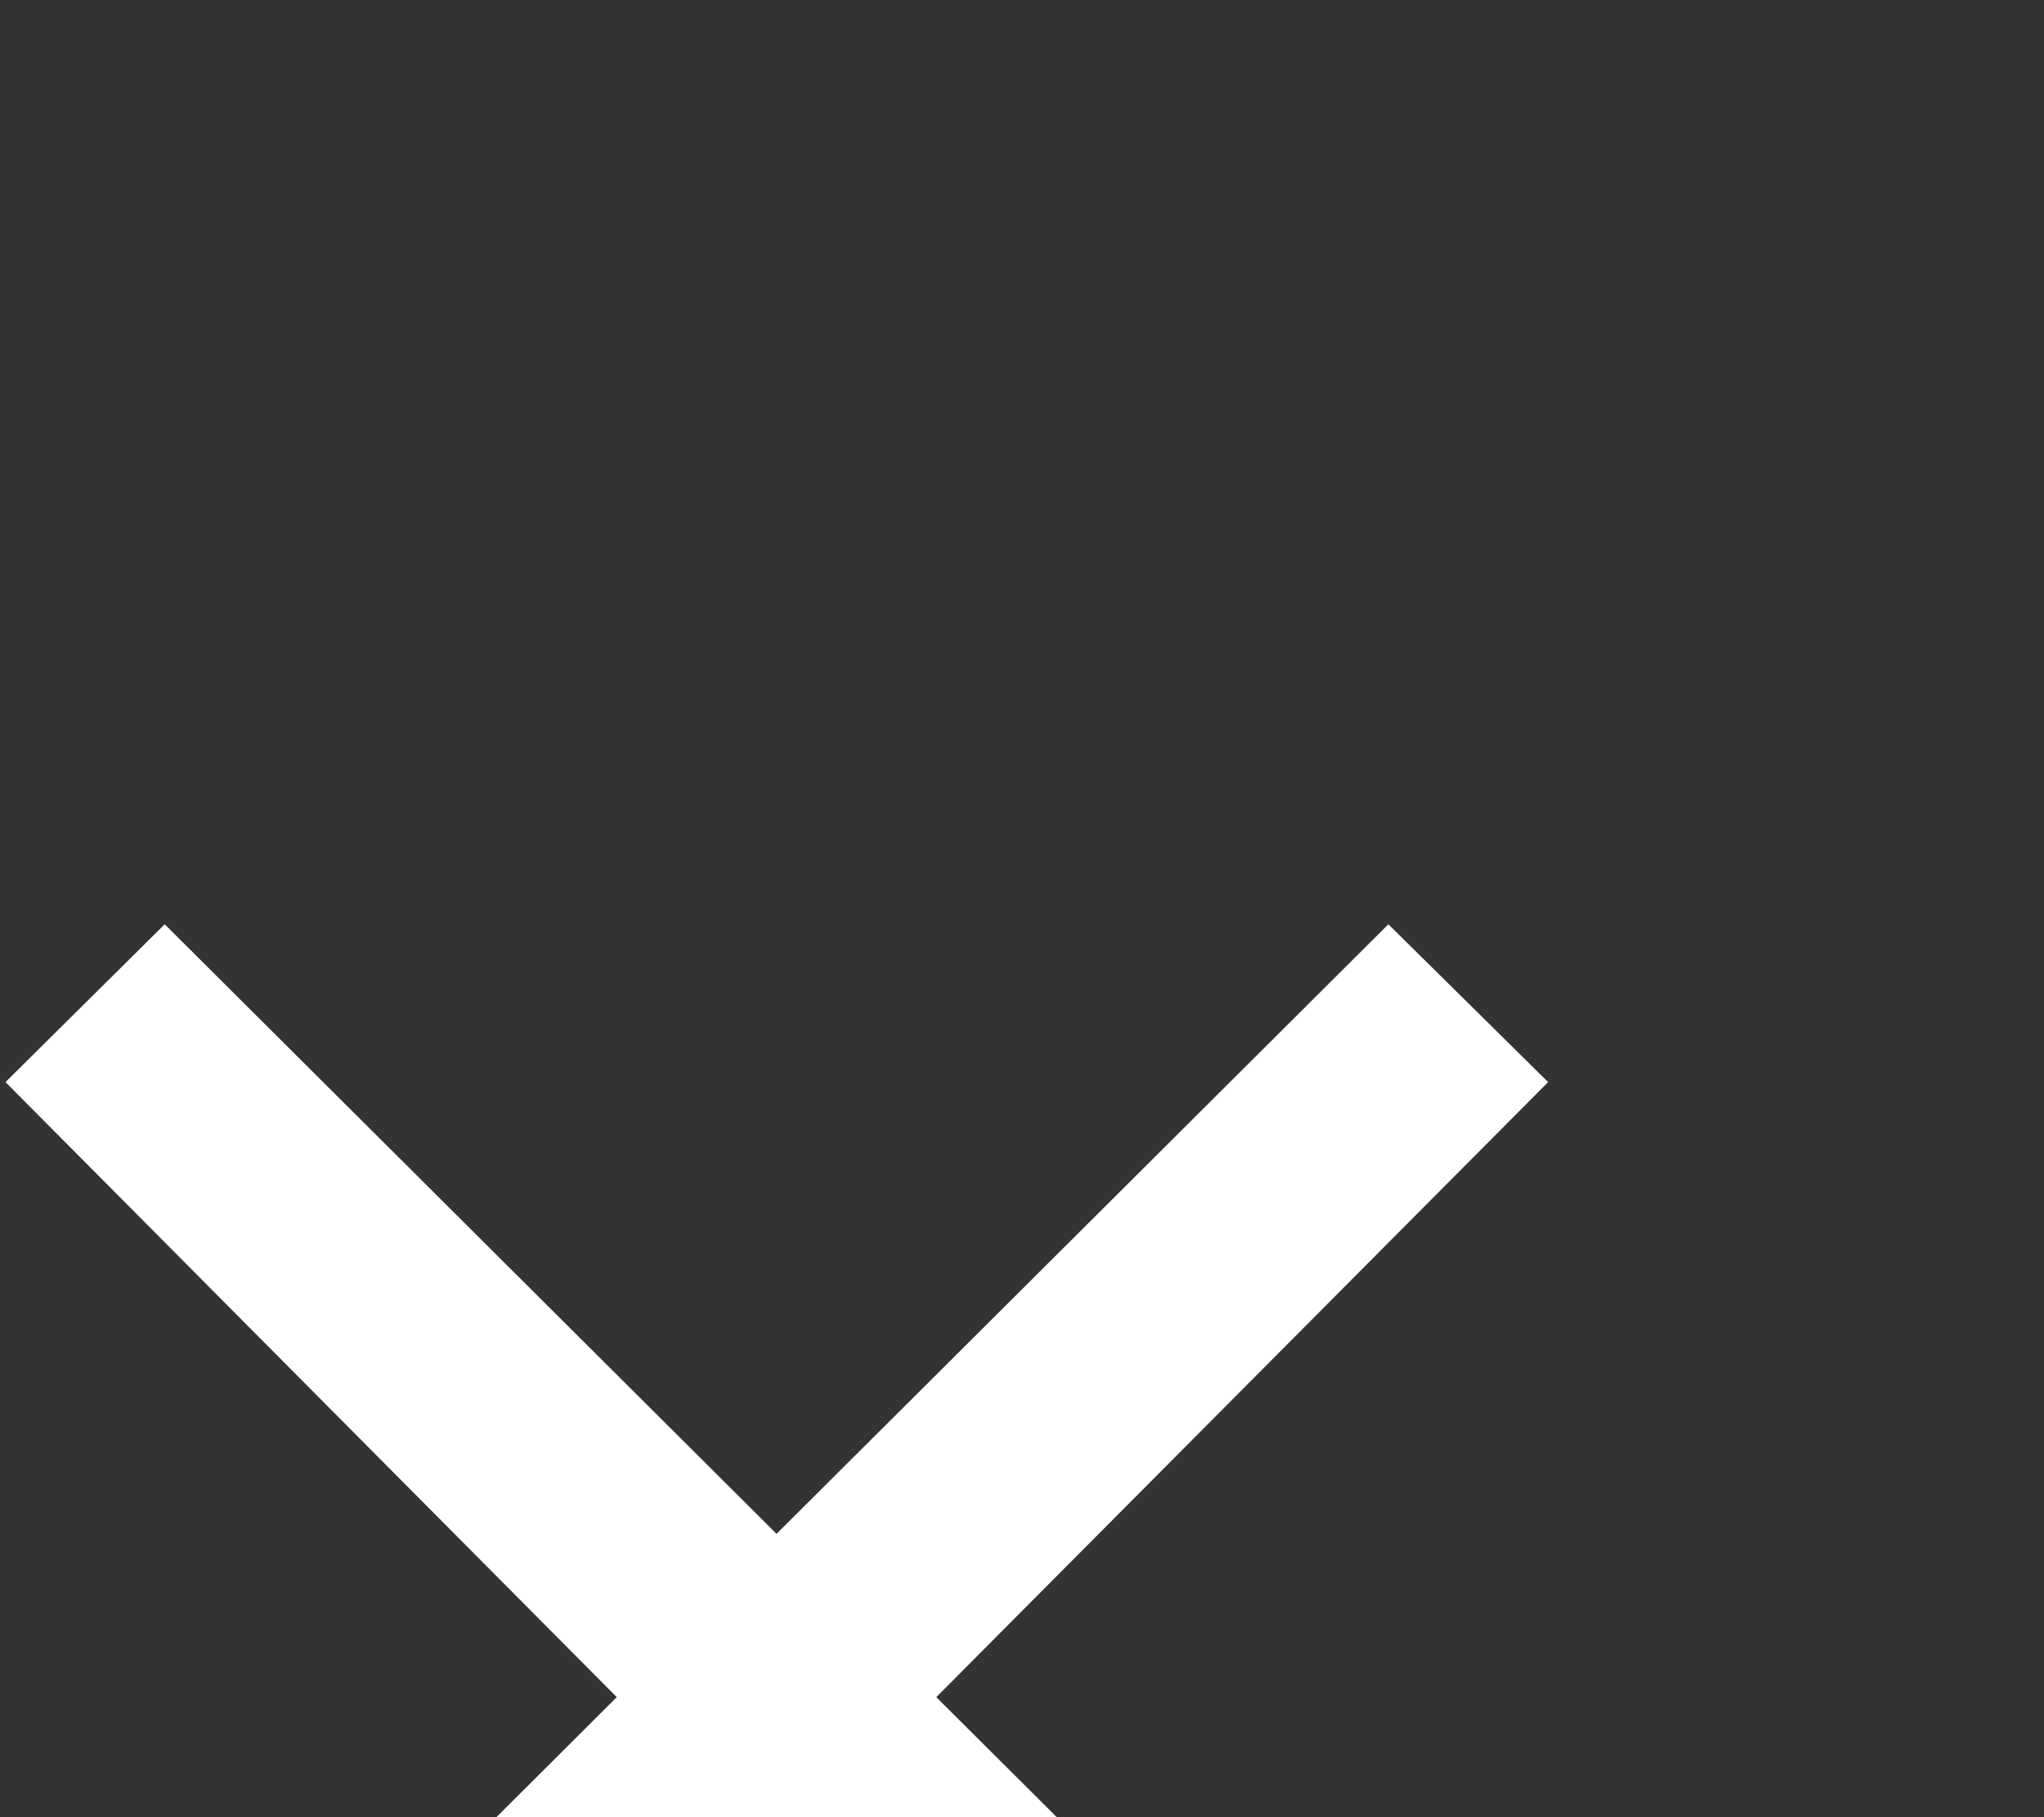 <?xml version="1.0" encoding="UTF-8" standalone="no"?>
<!DOCTYPE svg PUBLIC "-//W3C//DTD SVG 1.1//EN" "http://www.w3.org/Graphics/SVG/1.1/DTD/svg11.dtd">
<svg width="100%" height="100%" viewBox="0 0 36 32" version="1.1" xmlns="http://www.w3.org/2000/svg" xmlns:xlink="http://www.w3.org/1999/xlink" xml:space="preserve" xmlns:serif="http://www.serif.com/" style="fill-rule:evenodd;clip-rule:evenodd;stroke-linejoin:round;stroke-miterlimit:1.414;">
    <rect x="0" y="0" width="36" height="32" fill="#333333" stroke="none"/>
    <g transform="matrix(1,0,0,1,-9027.84,-14753)">
        <g transform="matrix(1.522,0,0,0.919,-4132.21,-423.711)">
            <g transform="matrix(1.385,0,0,1.385,-3325.2,-6370.4)">
                <g transform="matrix(0.394,0,0,0.819,5089.18,4445.45)">
                    <rect x="9025.15" y="14753" width="43.353" height="30.707" style="fill:none;"/>
                </g>
                <g transform="matrix(0.454,0,0,0.753,4543.54,5422.79)">
                    <path d="M9045.84,14769.9L9057.1,14758.7L9060.04,14761.6L9048.78,14772.9L9060.04,14784.1L9057.1,14787.1L9045.84,14775.8L9034.58,14787.1L9031.65,14784.1L9042.9,14772.9L9031.65,14761.6L9034.58,14758.7L9045.84,14769.9Z" style="fill:white;"/>
                </g>
            </g>
        </g>
    </g>
</svg>
